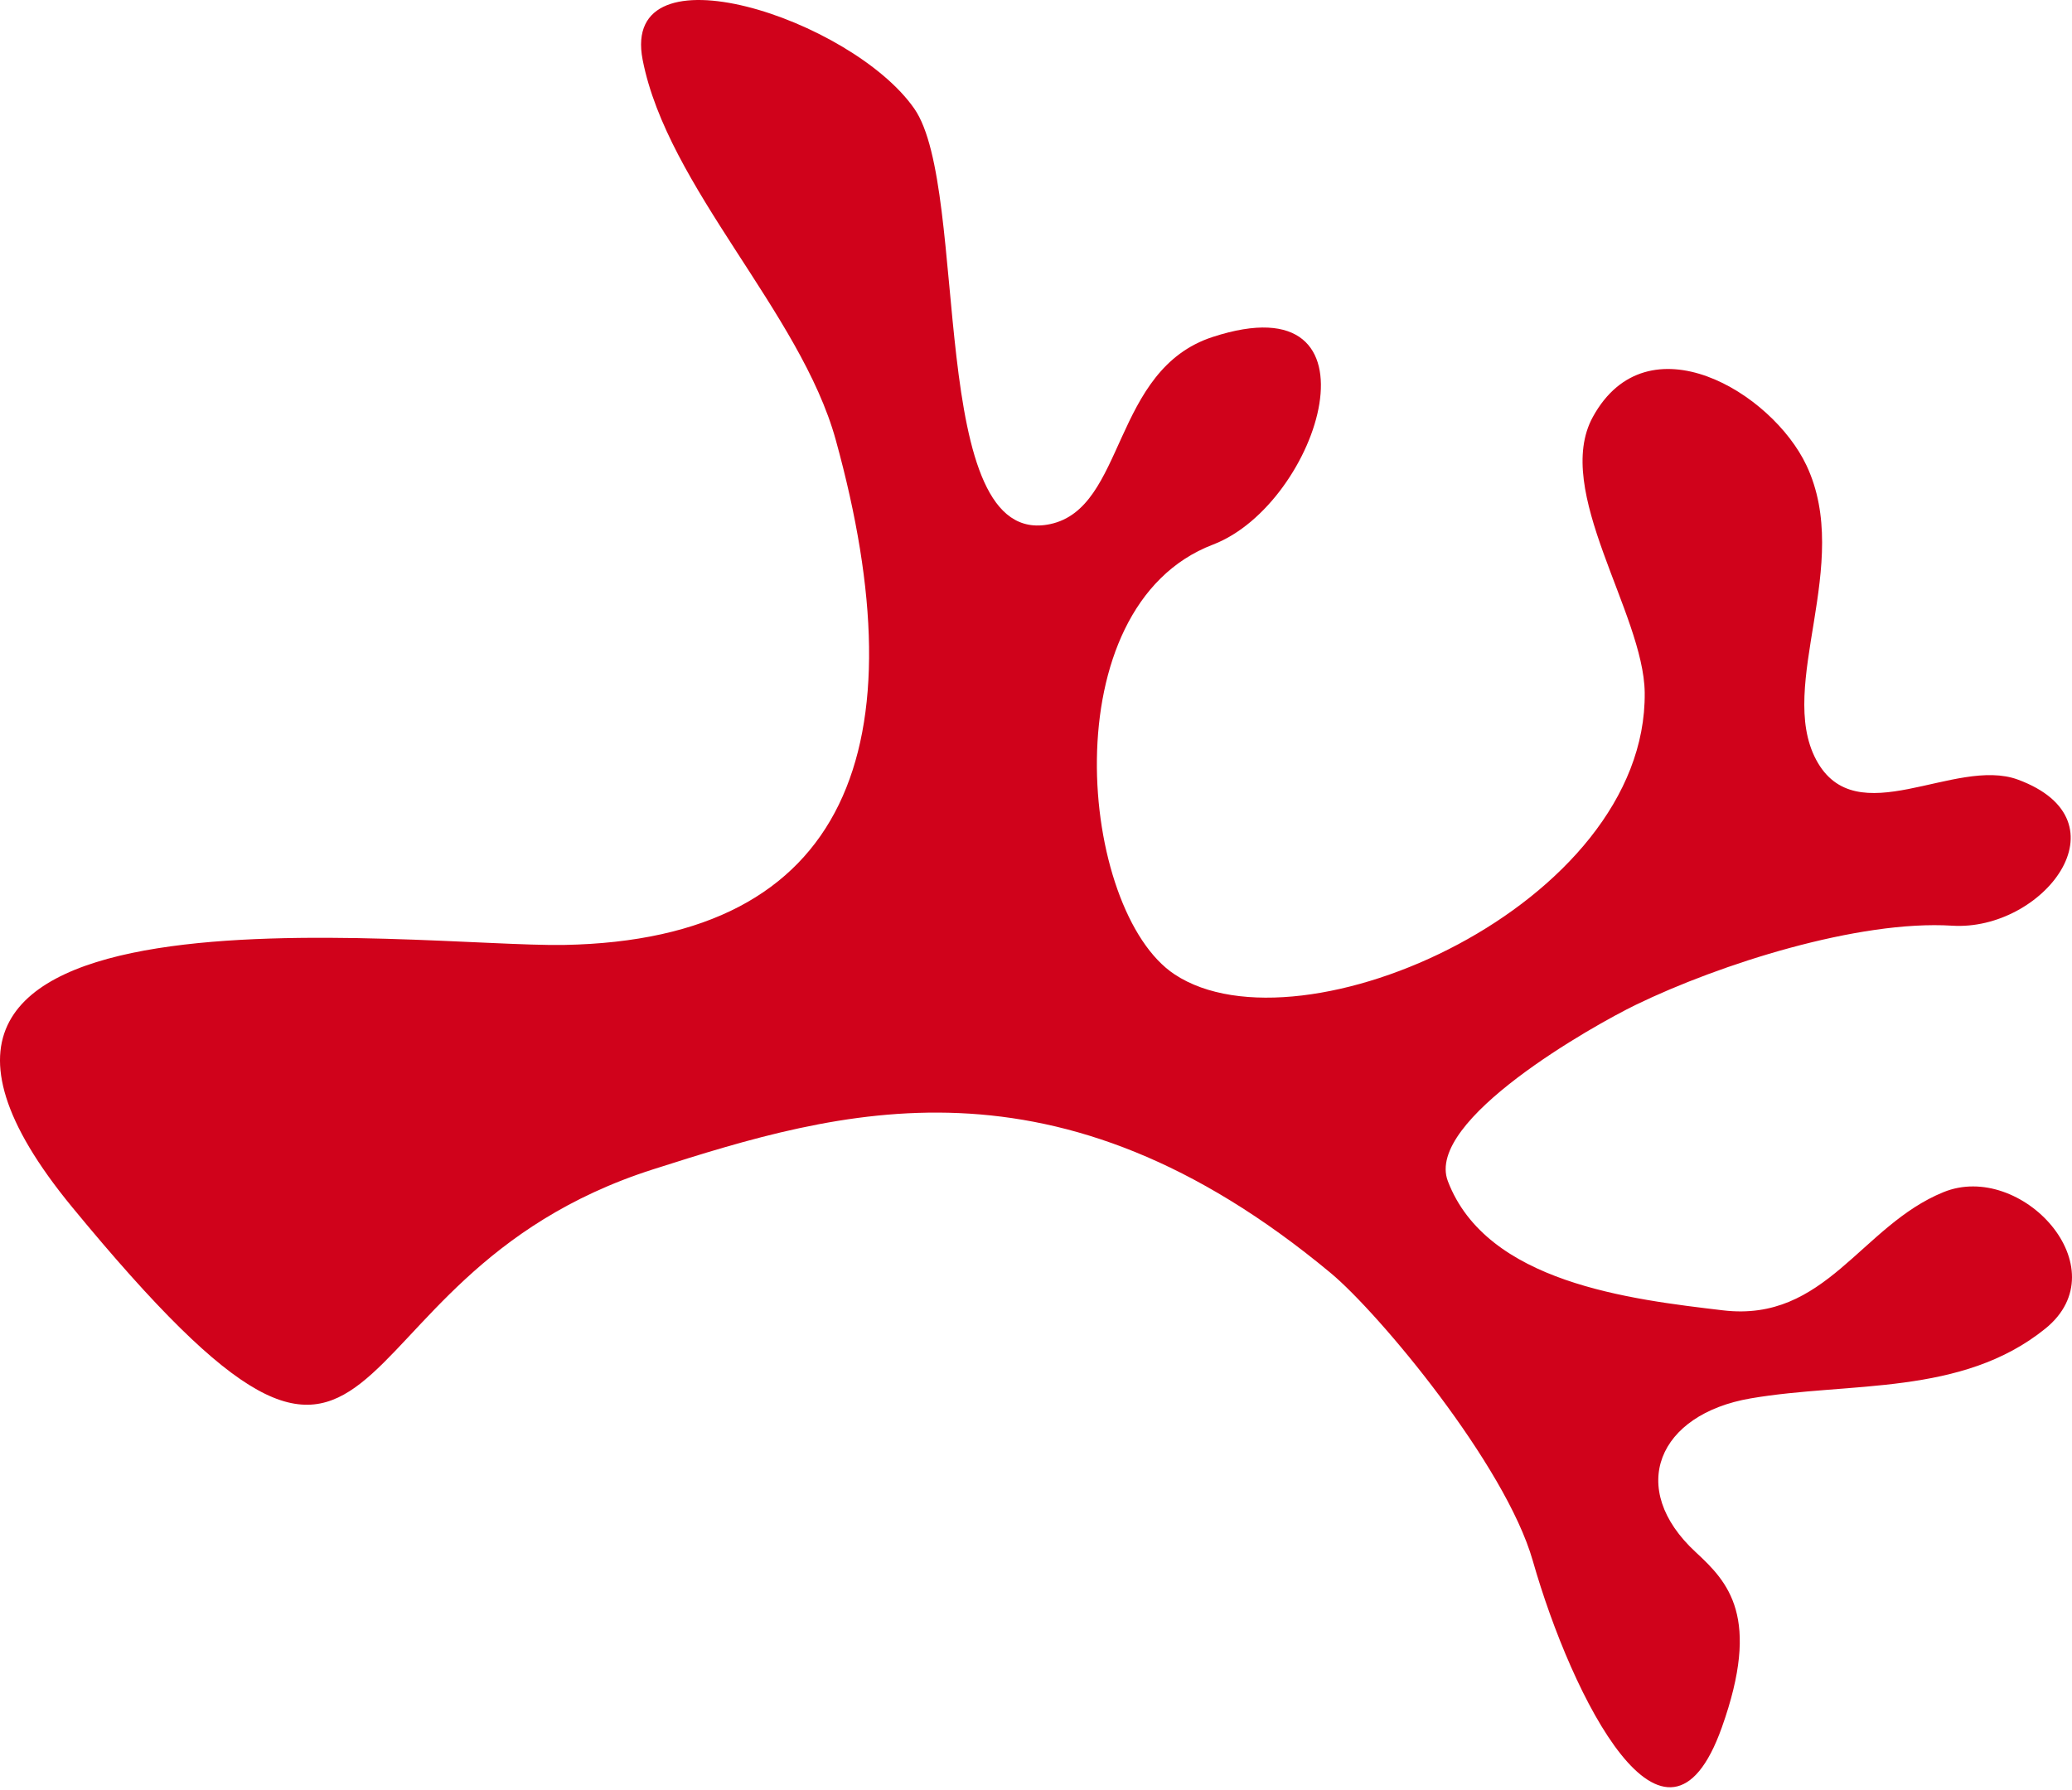 <?xml version="1.0" encoding="UTF-8"?>
<svg width="500px" height="432px" viewBox="0 0 500 432" version="1.1" xmlns="http://www.w3.org/2000/svg" xmlns:xlink="http://www.w3.org/1999/xlink">
    <!-- Generator: Sketch 49 (51002) - http://www.bohemiancoding.com/sketch -->
    <title>coral_logo-01</title>
    <desc>Created with Sketch.</desc>
    <defs></defs>
    <g id="coral_logo-01" stroke="none" stroke-width="1" fill="none" fill-rule="evenodd">
        <path d="M292.64,81.32 C335.374,67.391 318.521,121.551 292.708,131.431 C253.432,146.421 260.372,219.917 283.46,235.166 C314.035,255.378 397.488,218.254 396.889,167.143 C396.656,147.992 374.633,118.393 384.374,100.625 C397.536,76.634 427.573,94.637 435.919,112.306 C447.201,136.192 428.681,165.345 438.255,183.351 C447.883,201.439 471.713,182.529 486.965,188.158 C513.941,198.139 492.912,224.778 471.082,223.406 C448.466,221.992 414.937,232.693 394.741,242.508 C384.62,247.424 343.778,270.347 349.385,285.056 C358.745,309.594 393.455,313.589 415.811,316.242 C440.559,319.171 449.072,295.801 468.99,287.712 C487.739,280.08 511.664,306.016 493.571,320.646 C473.334,337.014 446.366,333.397 422.465,337.487 C400.113,341.316 392.499,359.172 409.2,374.602 C417.035,381.841 425.02,390.234 415.482,416.951 C401.972,454.792 379.307,409.728 369.881,376.674 C363.27,353.493 332.735,316.892 321.115,307.231 C254.8,252.098 202.776,267.784 157.641,282.195 C74.918,308.607 98.932,390.395 17.4,291.313 C-50.722,208.501 100.739,228.696 136.143,228.052 C205.147,226.777 221.995,179.729 201.673,106.144 C193.164,75.338 161.078,45.212 155.075,14.414 C149.577,-13.878 205.577,4.578 220.631,26.222 C234.187,45.686 223.251,132.959 253.45,126.482 C271.686,122.564 268.279,89.26 292.64,81.32 Z" id="coral-logo" fill="#D0021B"></path>
    </g>
</svg>